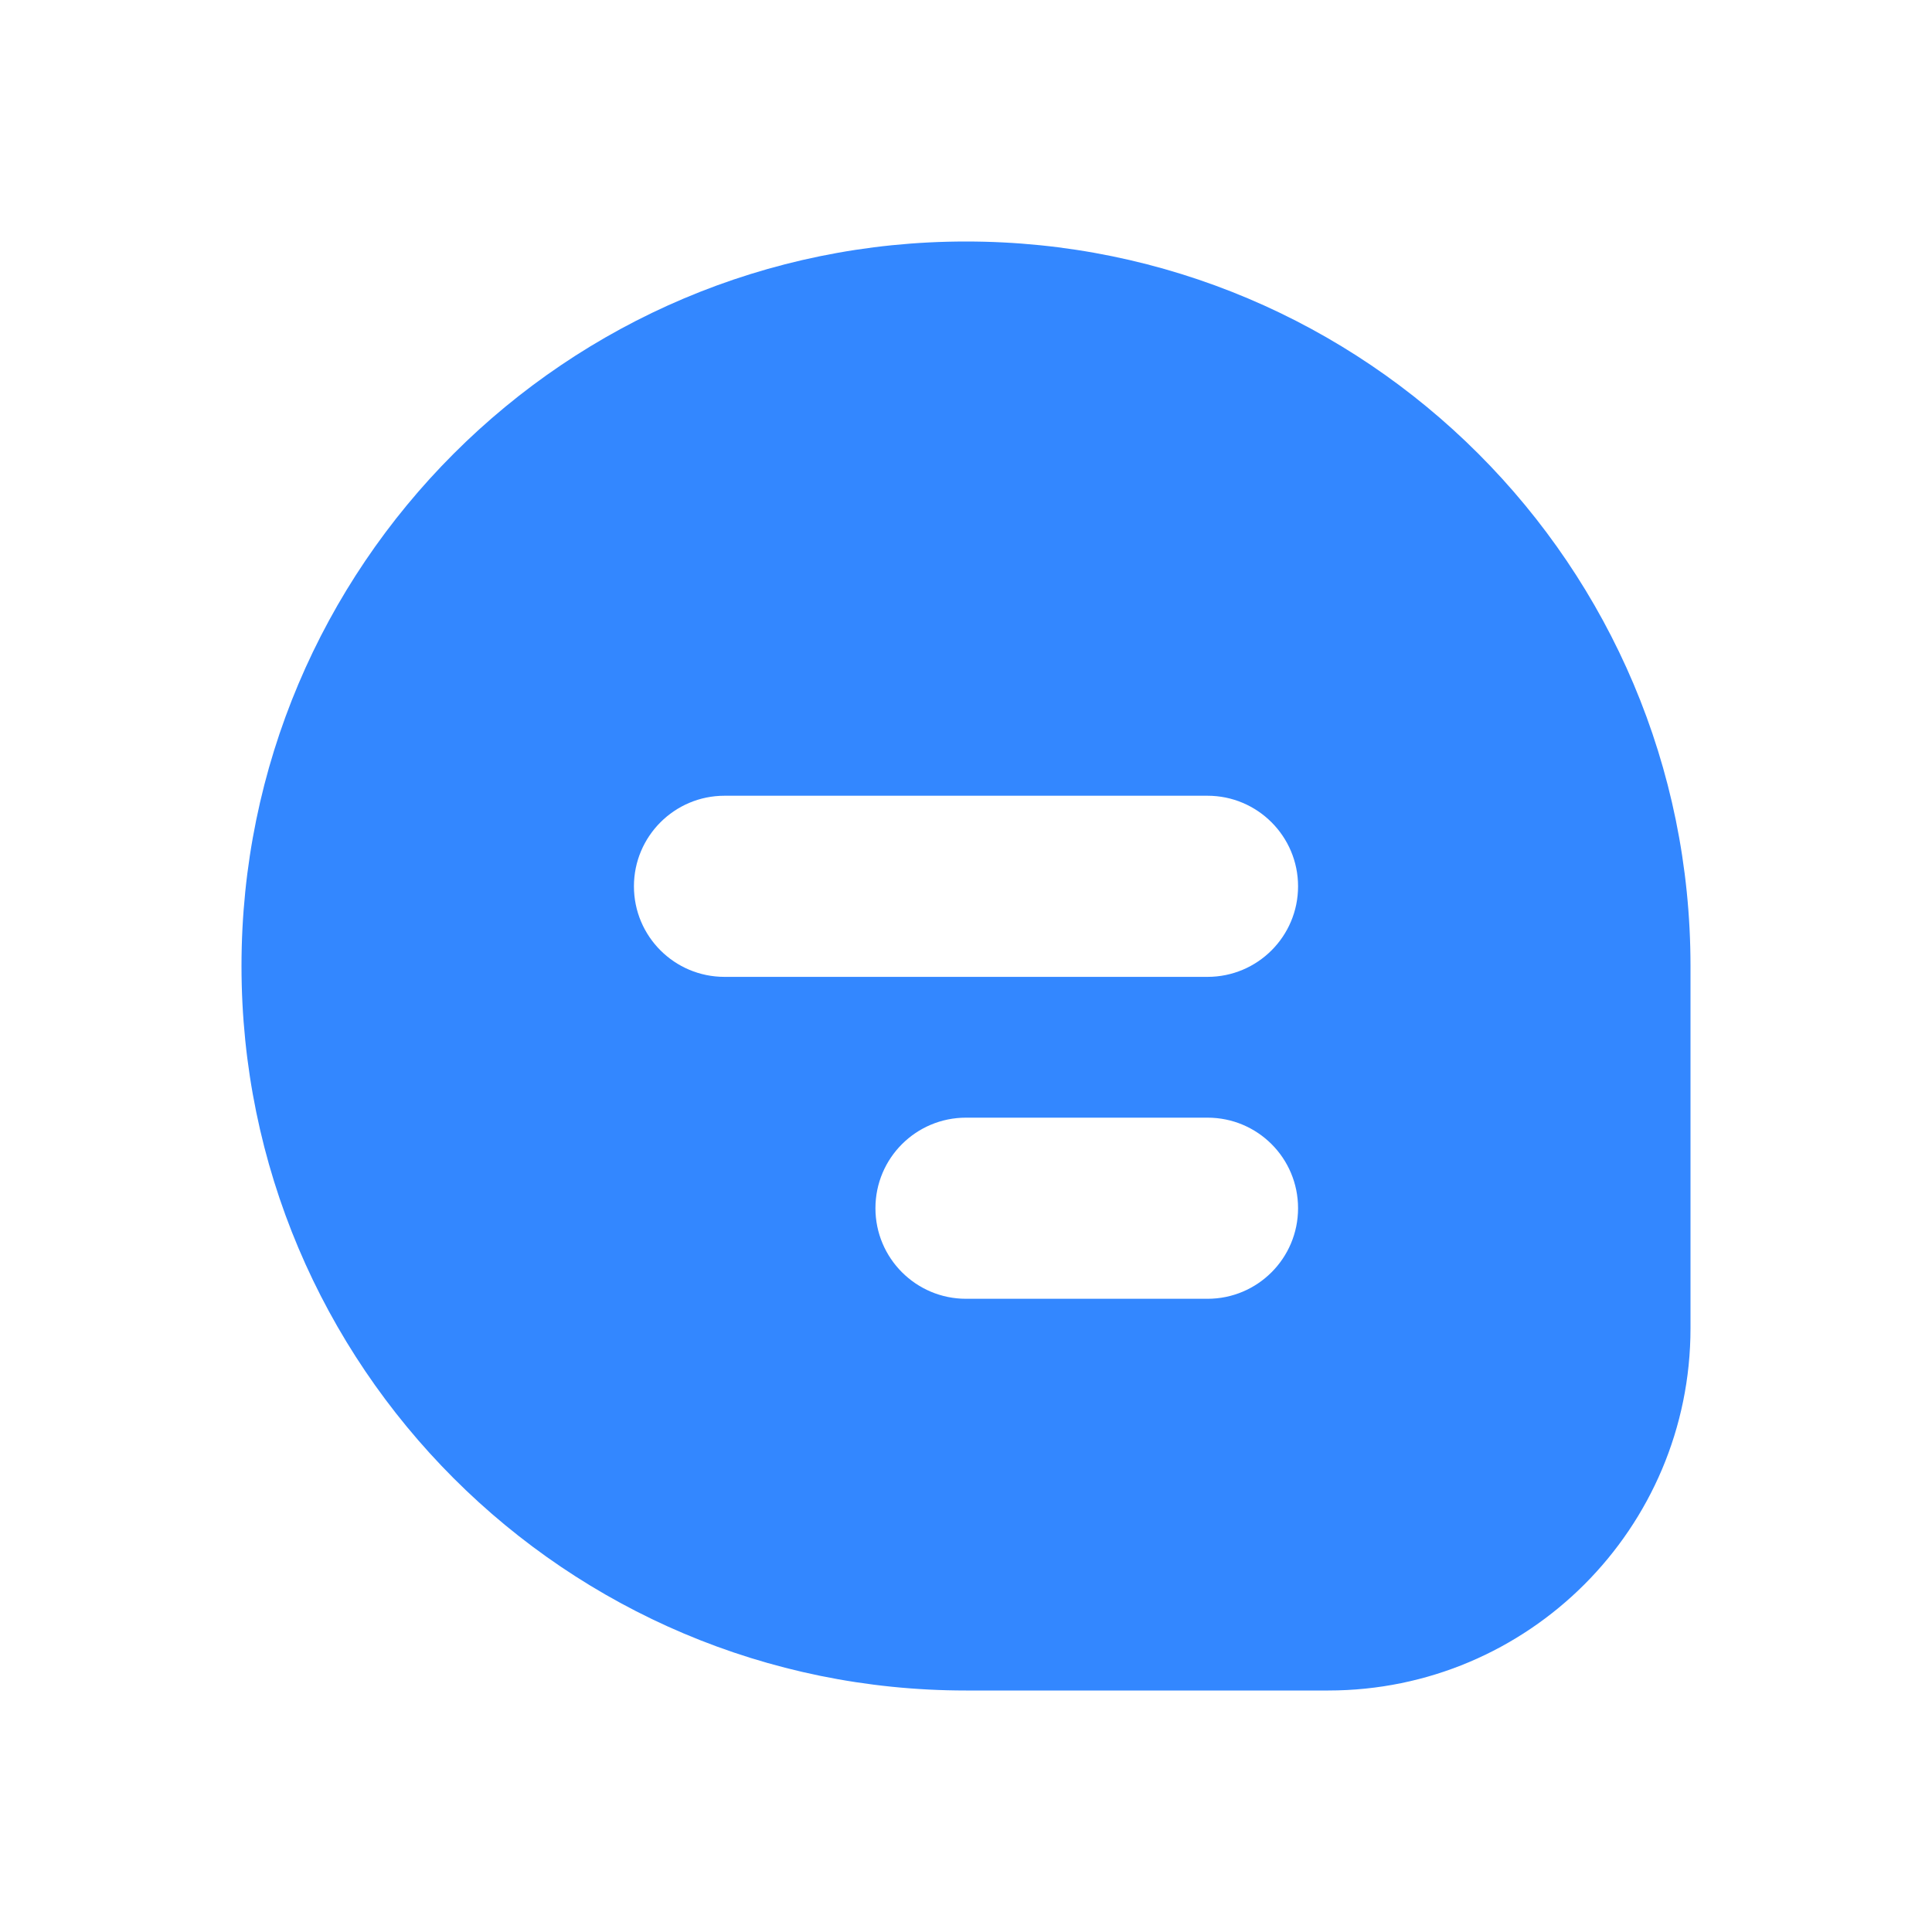 <svg width="16" height="16" viewBox="0 0 16 16" fill="currentColor" xmlns="http://www.w3.org/2000/svg">
<g id="comment_fill">
<path id="Subtract" fill-rule="evenodd" clip-rule="evenodd" d="M8 2C4.686 2 2 4.686 2 8C2 11.314 4.686 14 8 14H11C12.657 14 14 12.657 14 11V8C14 4.686 11.314 2 8 2ZM5.25 7.34C5.25 6.926 5.586 6.59 6 6.59H10C10.414 6.59 10.75 6.926 10.75 7.34C10.75 7.755 10.414 8.09 10 8.09H6C5.586 8.09 5.25 7.755 5.25 7.34ZM7.25 10.006C7.25 9.591 7.586 9.256 8 9.256H10C10.415 9.256 10.75 9.591 10.75 10.006C10.75 10.42 10.415 10.756 10 10.756H8C7.586 10.756 7.25 10.42 7.25 10.006Z" fill="#3387FF"/>
</g>
</svg>
